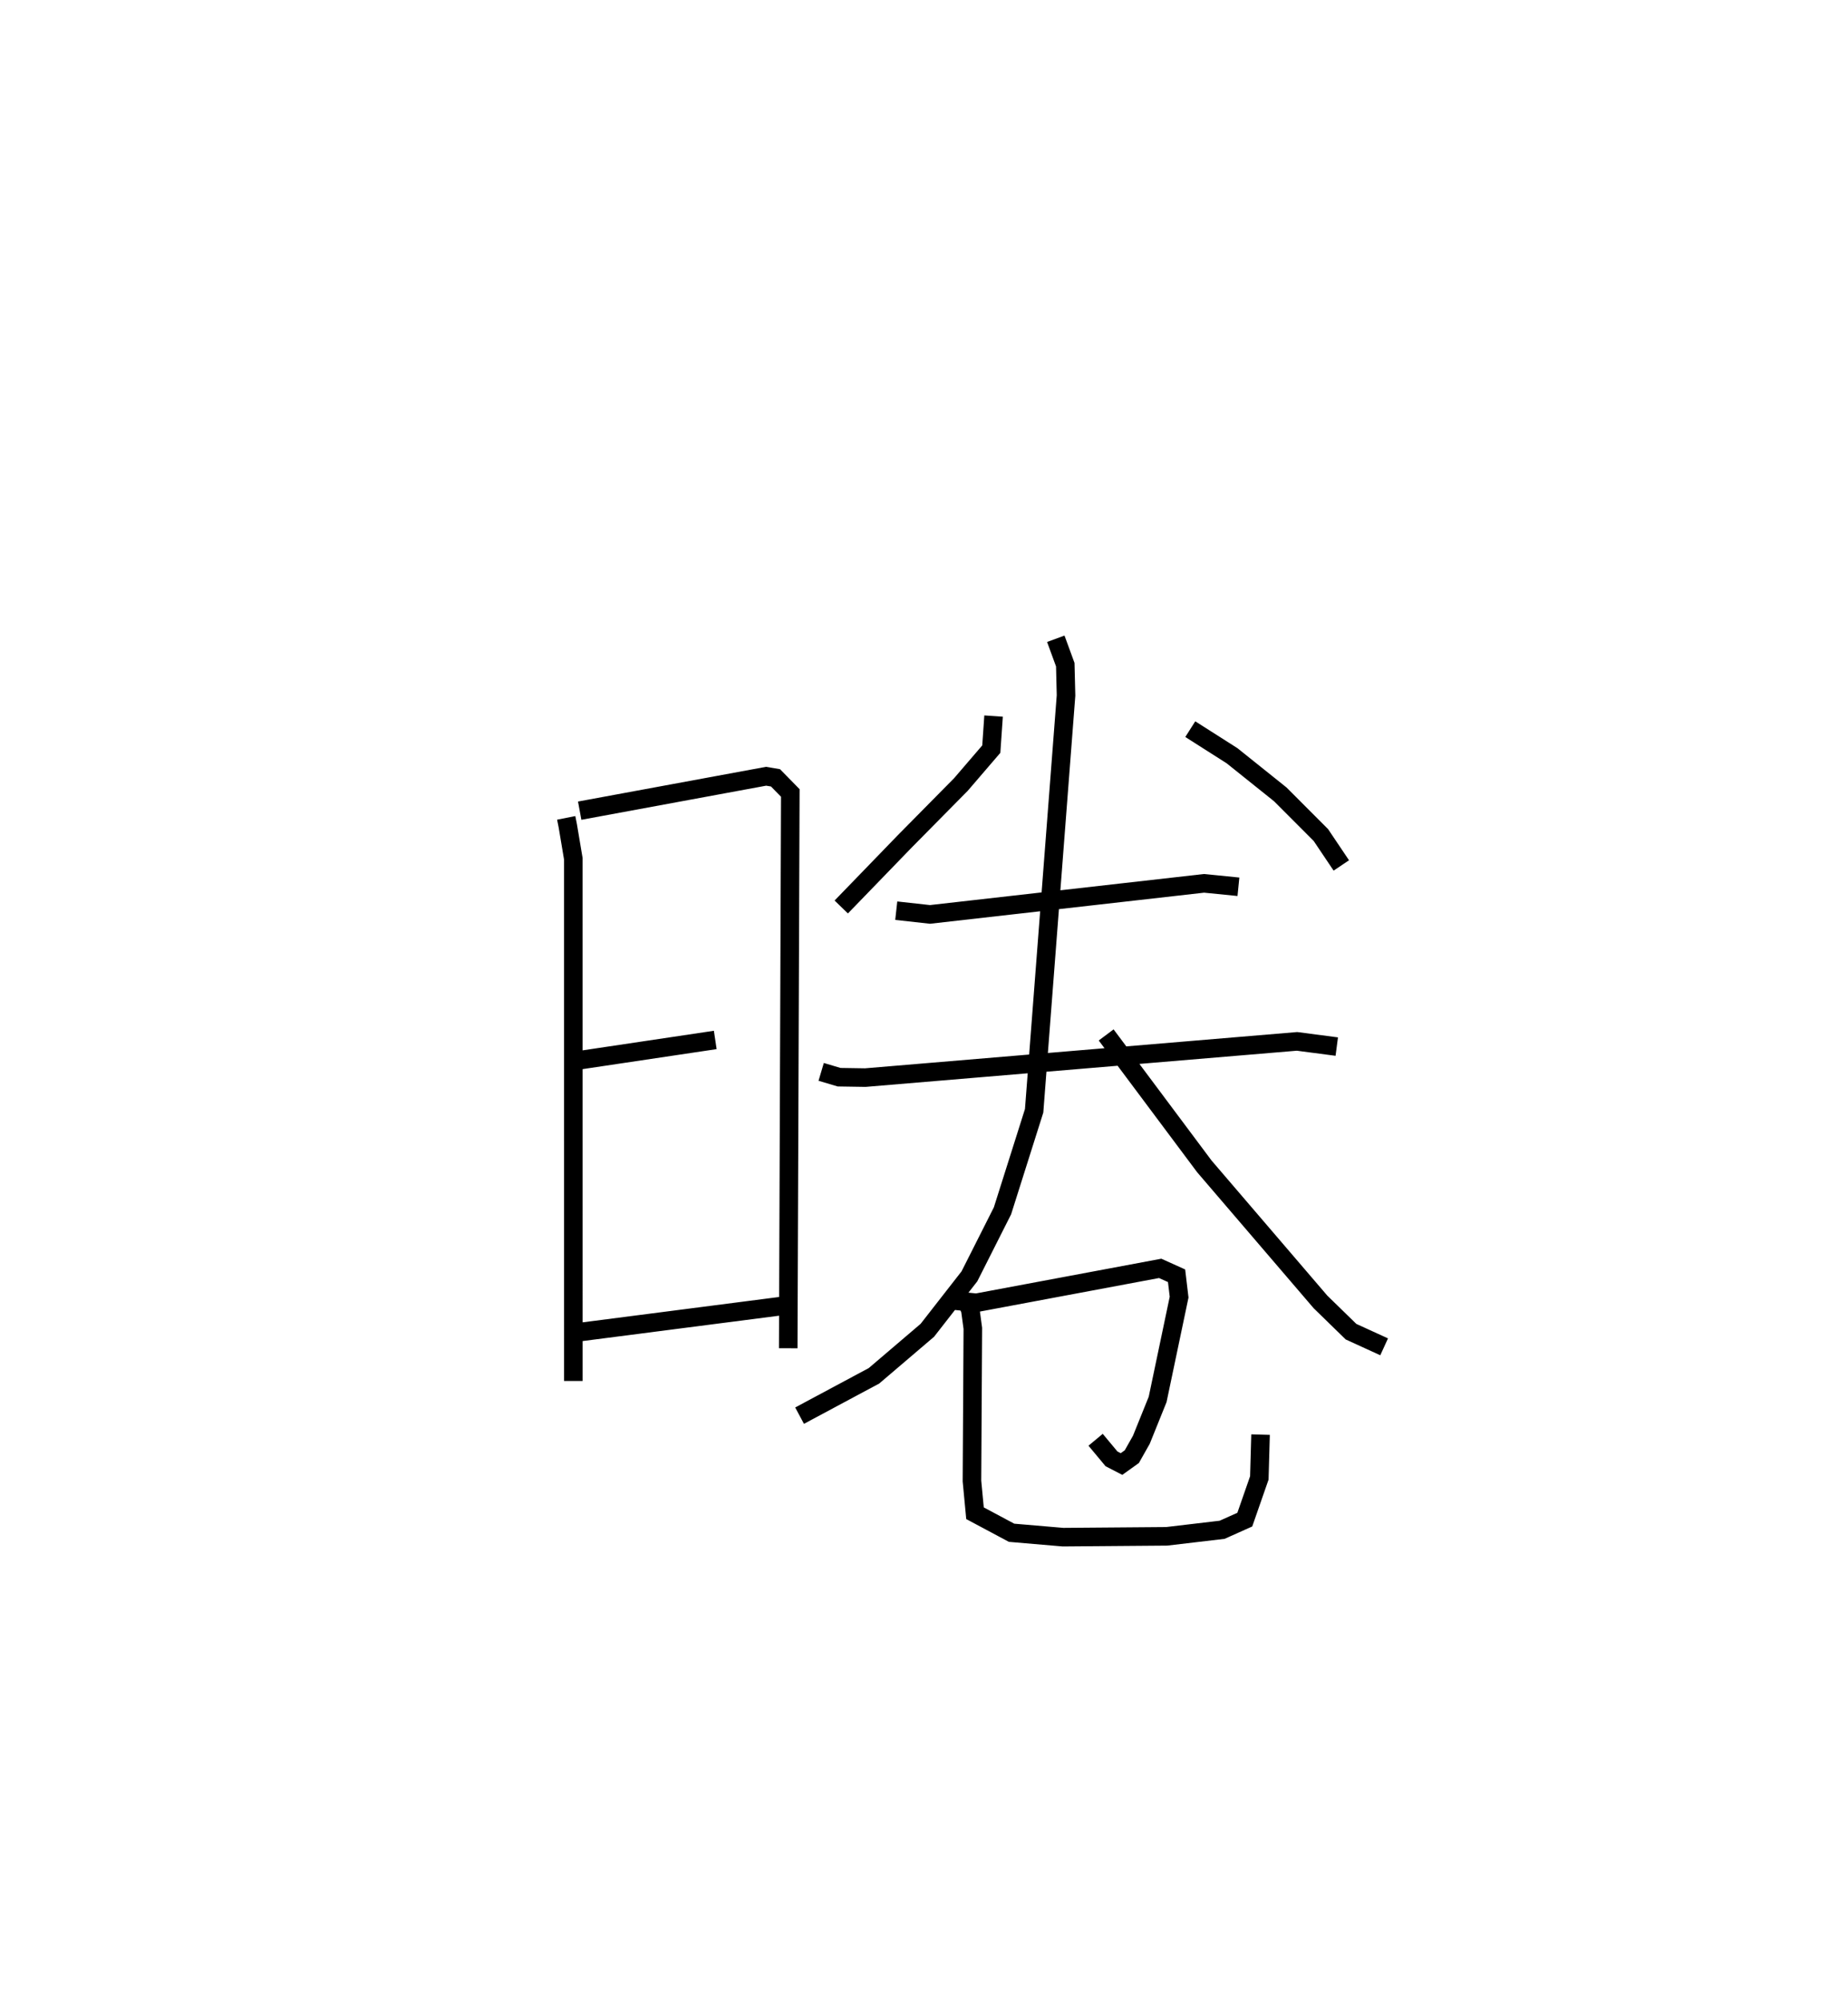 <?xml version="1.0" encoding="utf-8" ?>
<svg baseProfile="full" height="107.811" version="1.1" width="99.595" xmlns="http://www.w3.org/2000/svg" xmlns:ev="http://www.w3.org/2001/xml-events" xmlns:xlink="http://www.w3.org/1999/xlink"><defs /><rect fill="white" height="107.811" width="99.595" x="0" y="0" /><path d="M25,25 m0.0,0.0 m5.515,19.062 l0.086,0.434 0.297,1.77 l0.002,28.134 m0.341,-30.726 l10.046,-1.854 0.507,0.085 l0.798,0.815 -0.112,29.916 m-11.198,-15.526 l7.265,-1.084 m-7.264,15.733 l10.899,-1.406 m11.365,-31.776 l-0.123,1.781 -1.638,1.907 l-3.028,3.065 -3.42,3.533 m18.81,-9.581 l2.252,1.433 2.601,2.083 l2.186,2.189 1.101,1.638 m-23.986,2.437 l1.819,0.201 14.769,-1.674 l1.853,0.185 m-22.487,9.972 l0.965,0.287 1.413,0.022 l23.267,-1.952 2.142,0.281 m-15.143,-21.971 l0.511,1.395 0.041,1.66 l-1.719,22.375 -1.706,5.39 l-1.782,3.529 -2.267,2.906 l-2.876,2.452 -4.01,2.147 m16.523,-20.511 l5.292,7.082 6.257,7.3 l1.647,1.605 1.785,0.816 m-23.512,-2.526 l1.537,0.153 9.905,-1.854 l0.883,0.398 0.137,1.151 l-1.157,5.511 -0.877,2.173 l-0.515,0.911 -0.555,0.397 l-0.54,-0.279 -0.856,-1.028 m-7.067,-7.695 l0.314,0.688 0.136,1.005 l-0.047,8.225 0.164,1.735 l1.97,1.052 2.771,0.237 l5.588,-0.045 2.988,-0.352 l1.223,-0.547 0.783,-2.247 l0.066,-2.334 " fill="none" stroke="black" stroke-width="1" /></svg>